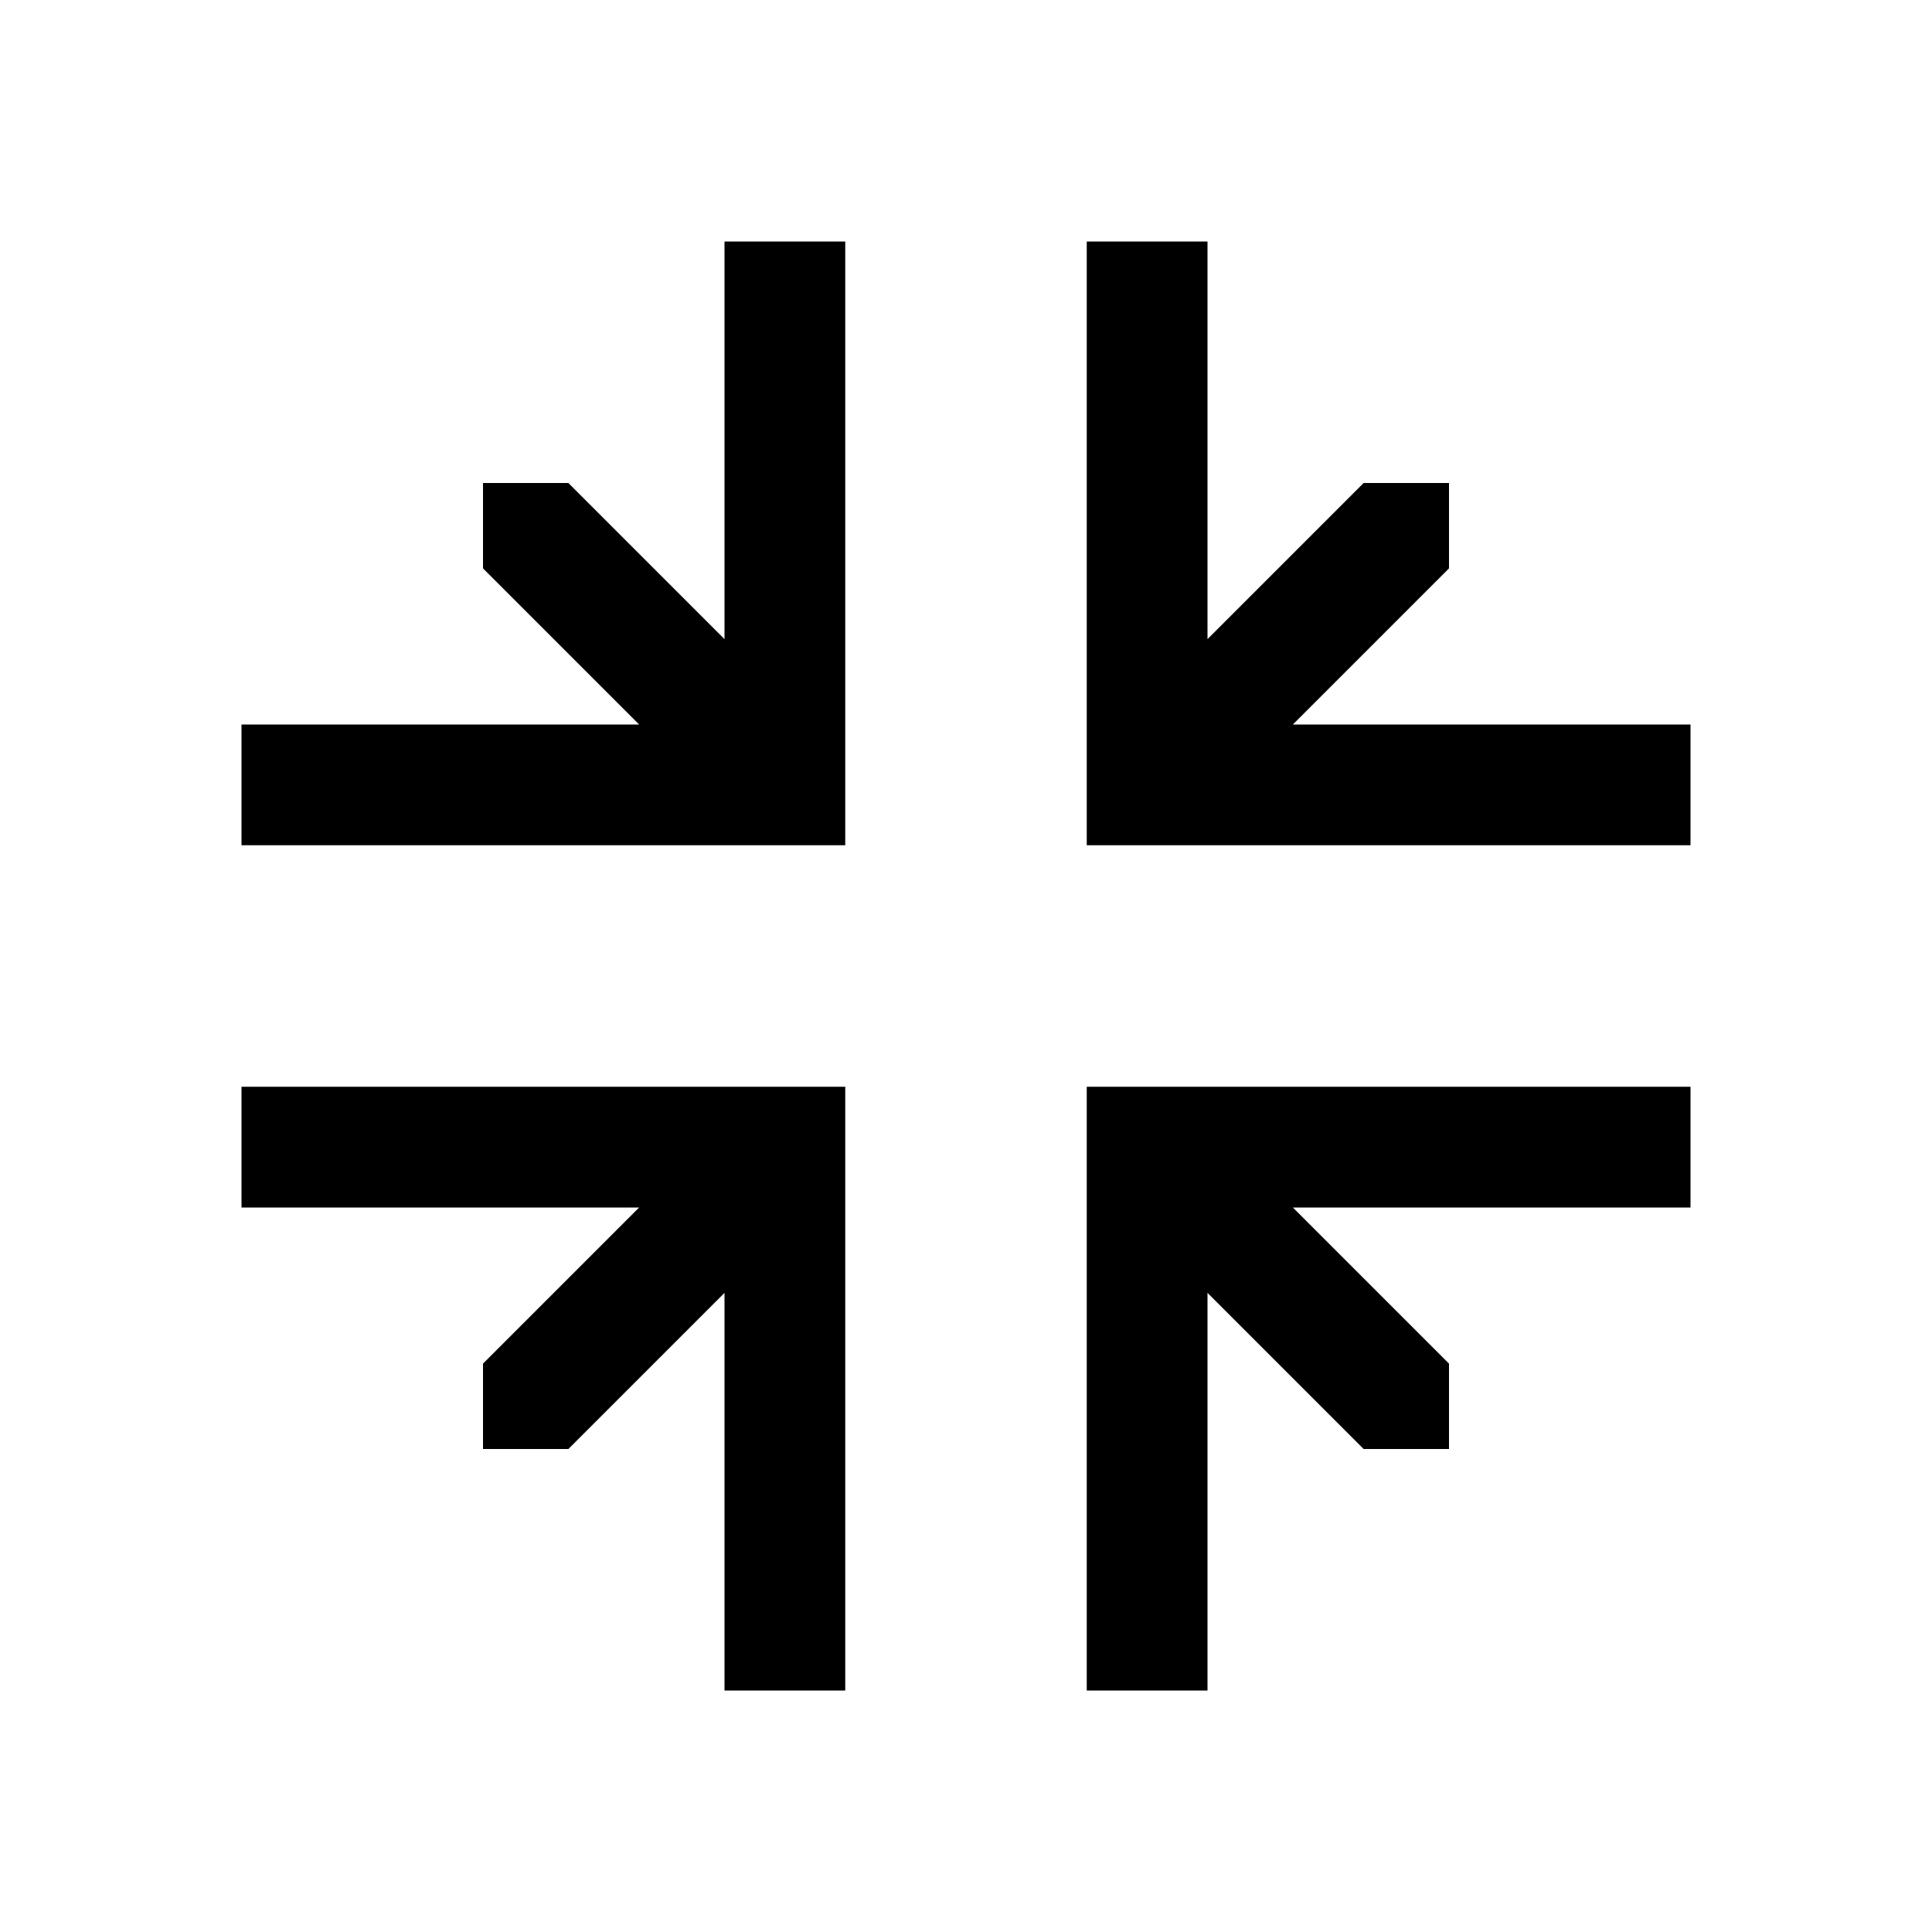<?xml version="1.0" encoding="UTF-8" standalone="no"?>
<svg
   xmlns:dc="http://purl.org/dc/elements/1.1/"
   xmlns:cc="http://creativecommons.org/ns#"
   xmlns:rdf="http://www.w3.org/1999/02/22-rdf-syntax-ns#"
   xmlns:svg="http://www.w3.org/2000/svg"
   xmlns="http://www.w3.org/2000/svg"
   xmlns:sodipodi="http://sodipodi.sourceforge.net/DTD/sodipodi-0.dtd"
   xmlns:inkscape="http://www.inkscape.org/namespaces/inkscape"
   viewBox="0 0 16 16"
   version="1.1"
   id="svg5"
   sodipodi:docname="compact_on.svg"
   inkscape:version="0.92.4 (5da689c313, 2019-01-14)"
   width="32"
   height="32">
  <sodipodi:namedview
     pagecolor="#ffffff"
     bordercolor="#666666"
     borderopacity="1"
     objecttolerance="10"
     gridtolerance="10"
     guidetolerance="10"
     inkscape:pageopacity="0"
     inkscape:pageshadow="2"
     inkscape:window-width="1912"
     inkscape:window-height="2056"
     id="namedview7"
     showgrid="false"
     inkscape:zoom="45.254834"
     inkscape:cx="17.152627"
     inkscape:cy="19.909705"
     inkscape:window-x="1920"
     inkscape:window-y="0"
     inkscape:window-maximized="0"
     inkscape:current-layer="svg5"
     inkscape:snap-bbox="true"
     inkscape:bbox-nodes="true"
     inkscape:snap-page="true" />
  <defs
     id="defs3051">
    <style
       type="text/css"
       id="current-color-scheme">
      .ColorScheme-Text {
        color:#232629;
      }
      </style>
  </defs>
  <path
     style="fill:#000000;fill-opacity:1;stroke:none;stroke-width:4.899"
     d="M 12 4 L 12 10.586 L 9.414 8 L 8 8 L 8 9.414 L 10.586 12 L 4 12 L 4 14 L 12 14 L 12.586 14 L 14 14 L 14 12.586 L 14 12 L 14 4 L 12 4 z M 18 4 L 18 12 L 18 12.586 L 18 14 L 19.414 14 L 20 14 L 28 14 L 28 12 L 21.414 12 L 24 9.414 L 24 8 L 22.586 8 L 20 10.586 L 20 4 L 18 4 z M 4 18 L 4 20 L 10.586 20 L 9.799 20.787 L 8 22.586 L 8 24 L 9.414 24 L 11.213 22.201 L 12 21.414 L 12 28 L 14 28 L 14 20 L 14 19.414 L 14 18 L 12.586 18 L 12 18 L 4 18 z M 18 18 L 18 19.414 L 18 20 L 18 28 L 20 28 L 20 21.414 L 20.787 22.201 L 22.586 24 L 24 24 L 24 22.586 L 22.201 20.787 L 21.414 20 L 28 20 L 28 18 L 20 18 L 19.414 18 L 18 18 z "
     transform="scale(0.5)"
     id="path139" />
</svg>
